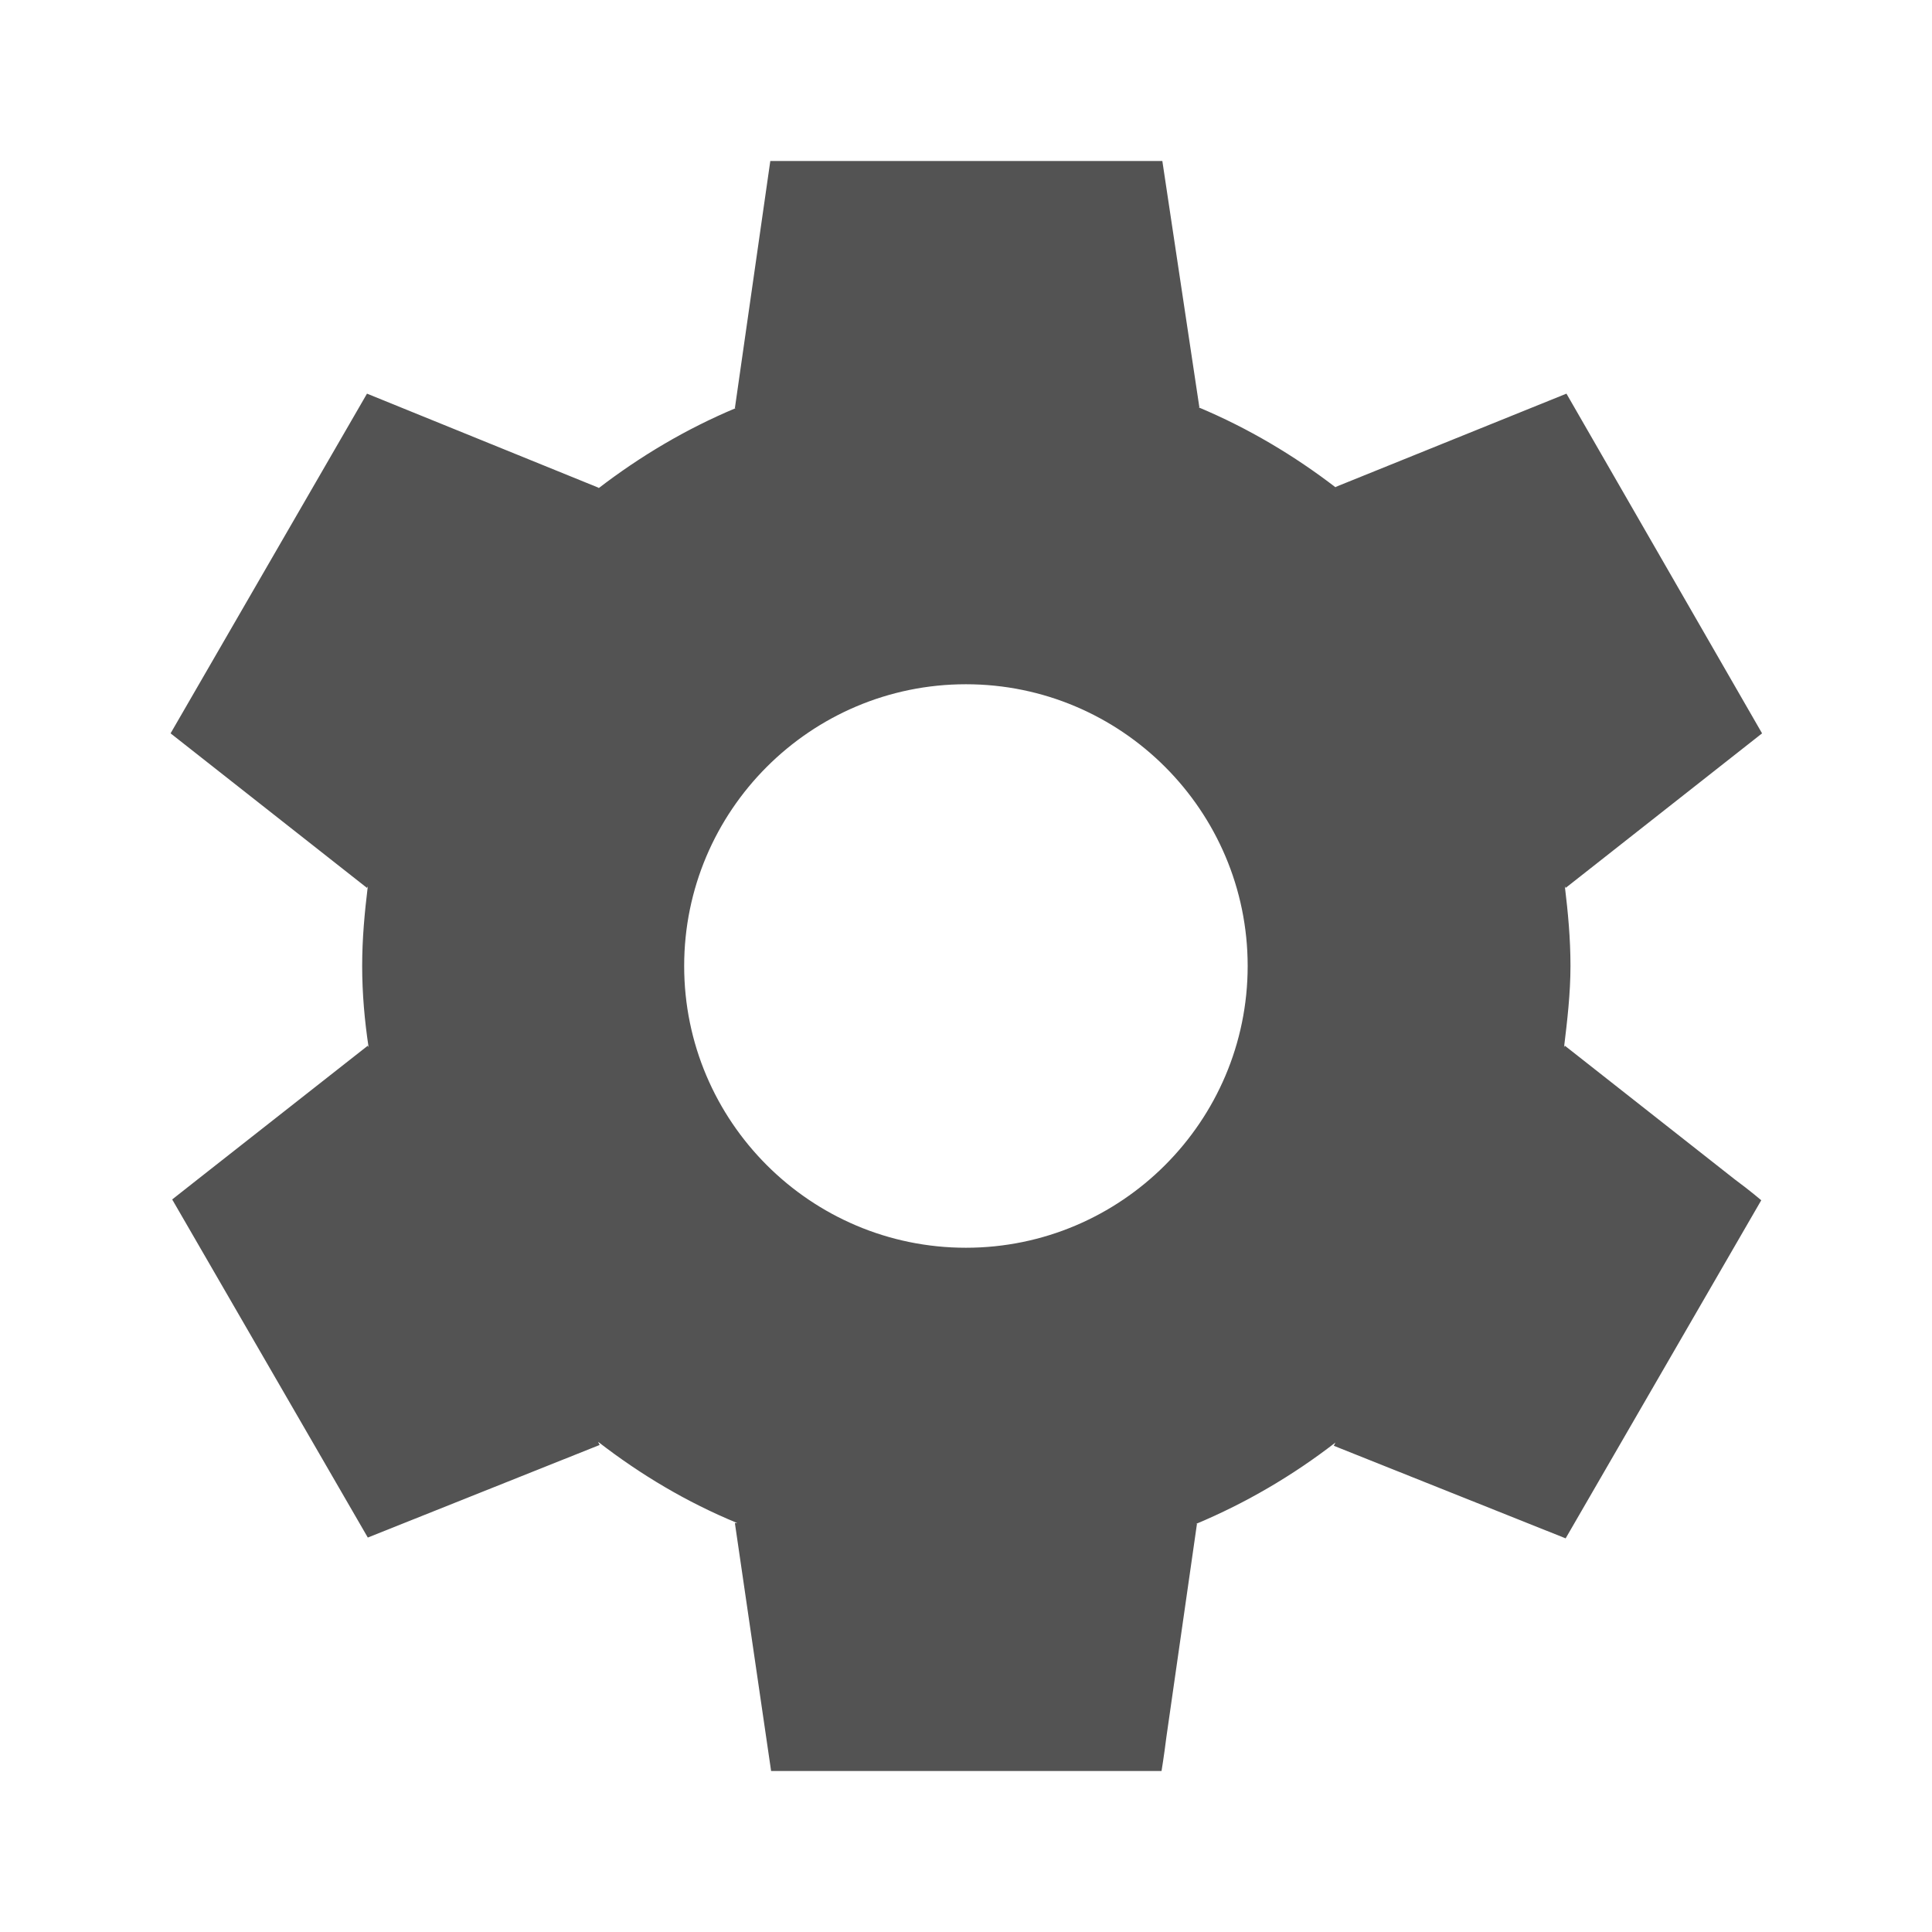 <svg width="24" height="24" viewBox="0 0 24 24" fill="none" xmlns="http://www.w3.org/2000/svg">
<path d="M19.439 12.99L19.429 13.01C19.469 12.68 19.509 12.34 19.509 12C19.509 11.66 19.479 11.34 19.439 11.01L19.449 11.03L21.889 9.11L19.459 4.89L16.589 6.05L16.599 6.06C16.079 5.66 15.509 5.32 14.889 5.06H14.899L14.439 2H9.569L9.129 5.07H9.139C8.519 5.33 7.949 5.67 7.429 6.07L7.439 6.06L4.559 4.89L2.119 9.11L4.559 11.03L4.569 11.01C4.529 11.34 4.499 11.66 4.499 12C4.499 12.34 4.529 12.68 4.579 13.01L4.569 12.99L2.469 14.64L2.139 14.9L4.569 19.1L7.449 17.95L7.429 17.91C7.959 18.32 8.529 18.66 9.159 18.92H9.129L9.579 22H14.429C14.429 22 14.459 21.82 14.489 21.58L14.869 18.93H14.859C15.479 18.67 16.059 18.33 16.589 17.92L16.569 17.96L19.449 19.11L21.879 14.91C21.879 14.91 21.739 14.79 21.549 14.65L19.439 12.99ZM11.999 15.5C10.069 15.5 8.499 13.93 8.499 12C8.499 10.07 10.069 8.5 11.999 8.5C13.929 8.5 15.499 10.07 15.499 12C15.499 13.93 13.929 15.5 11.999 15.5Z" fill="#535353"/>
</svg>
